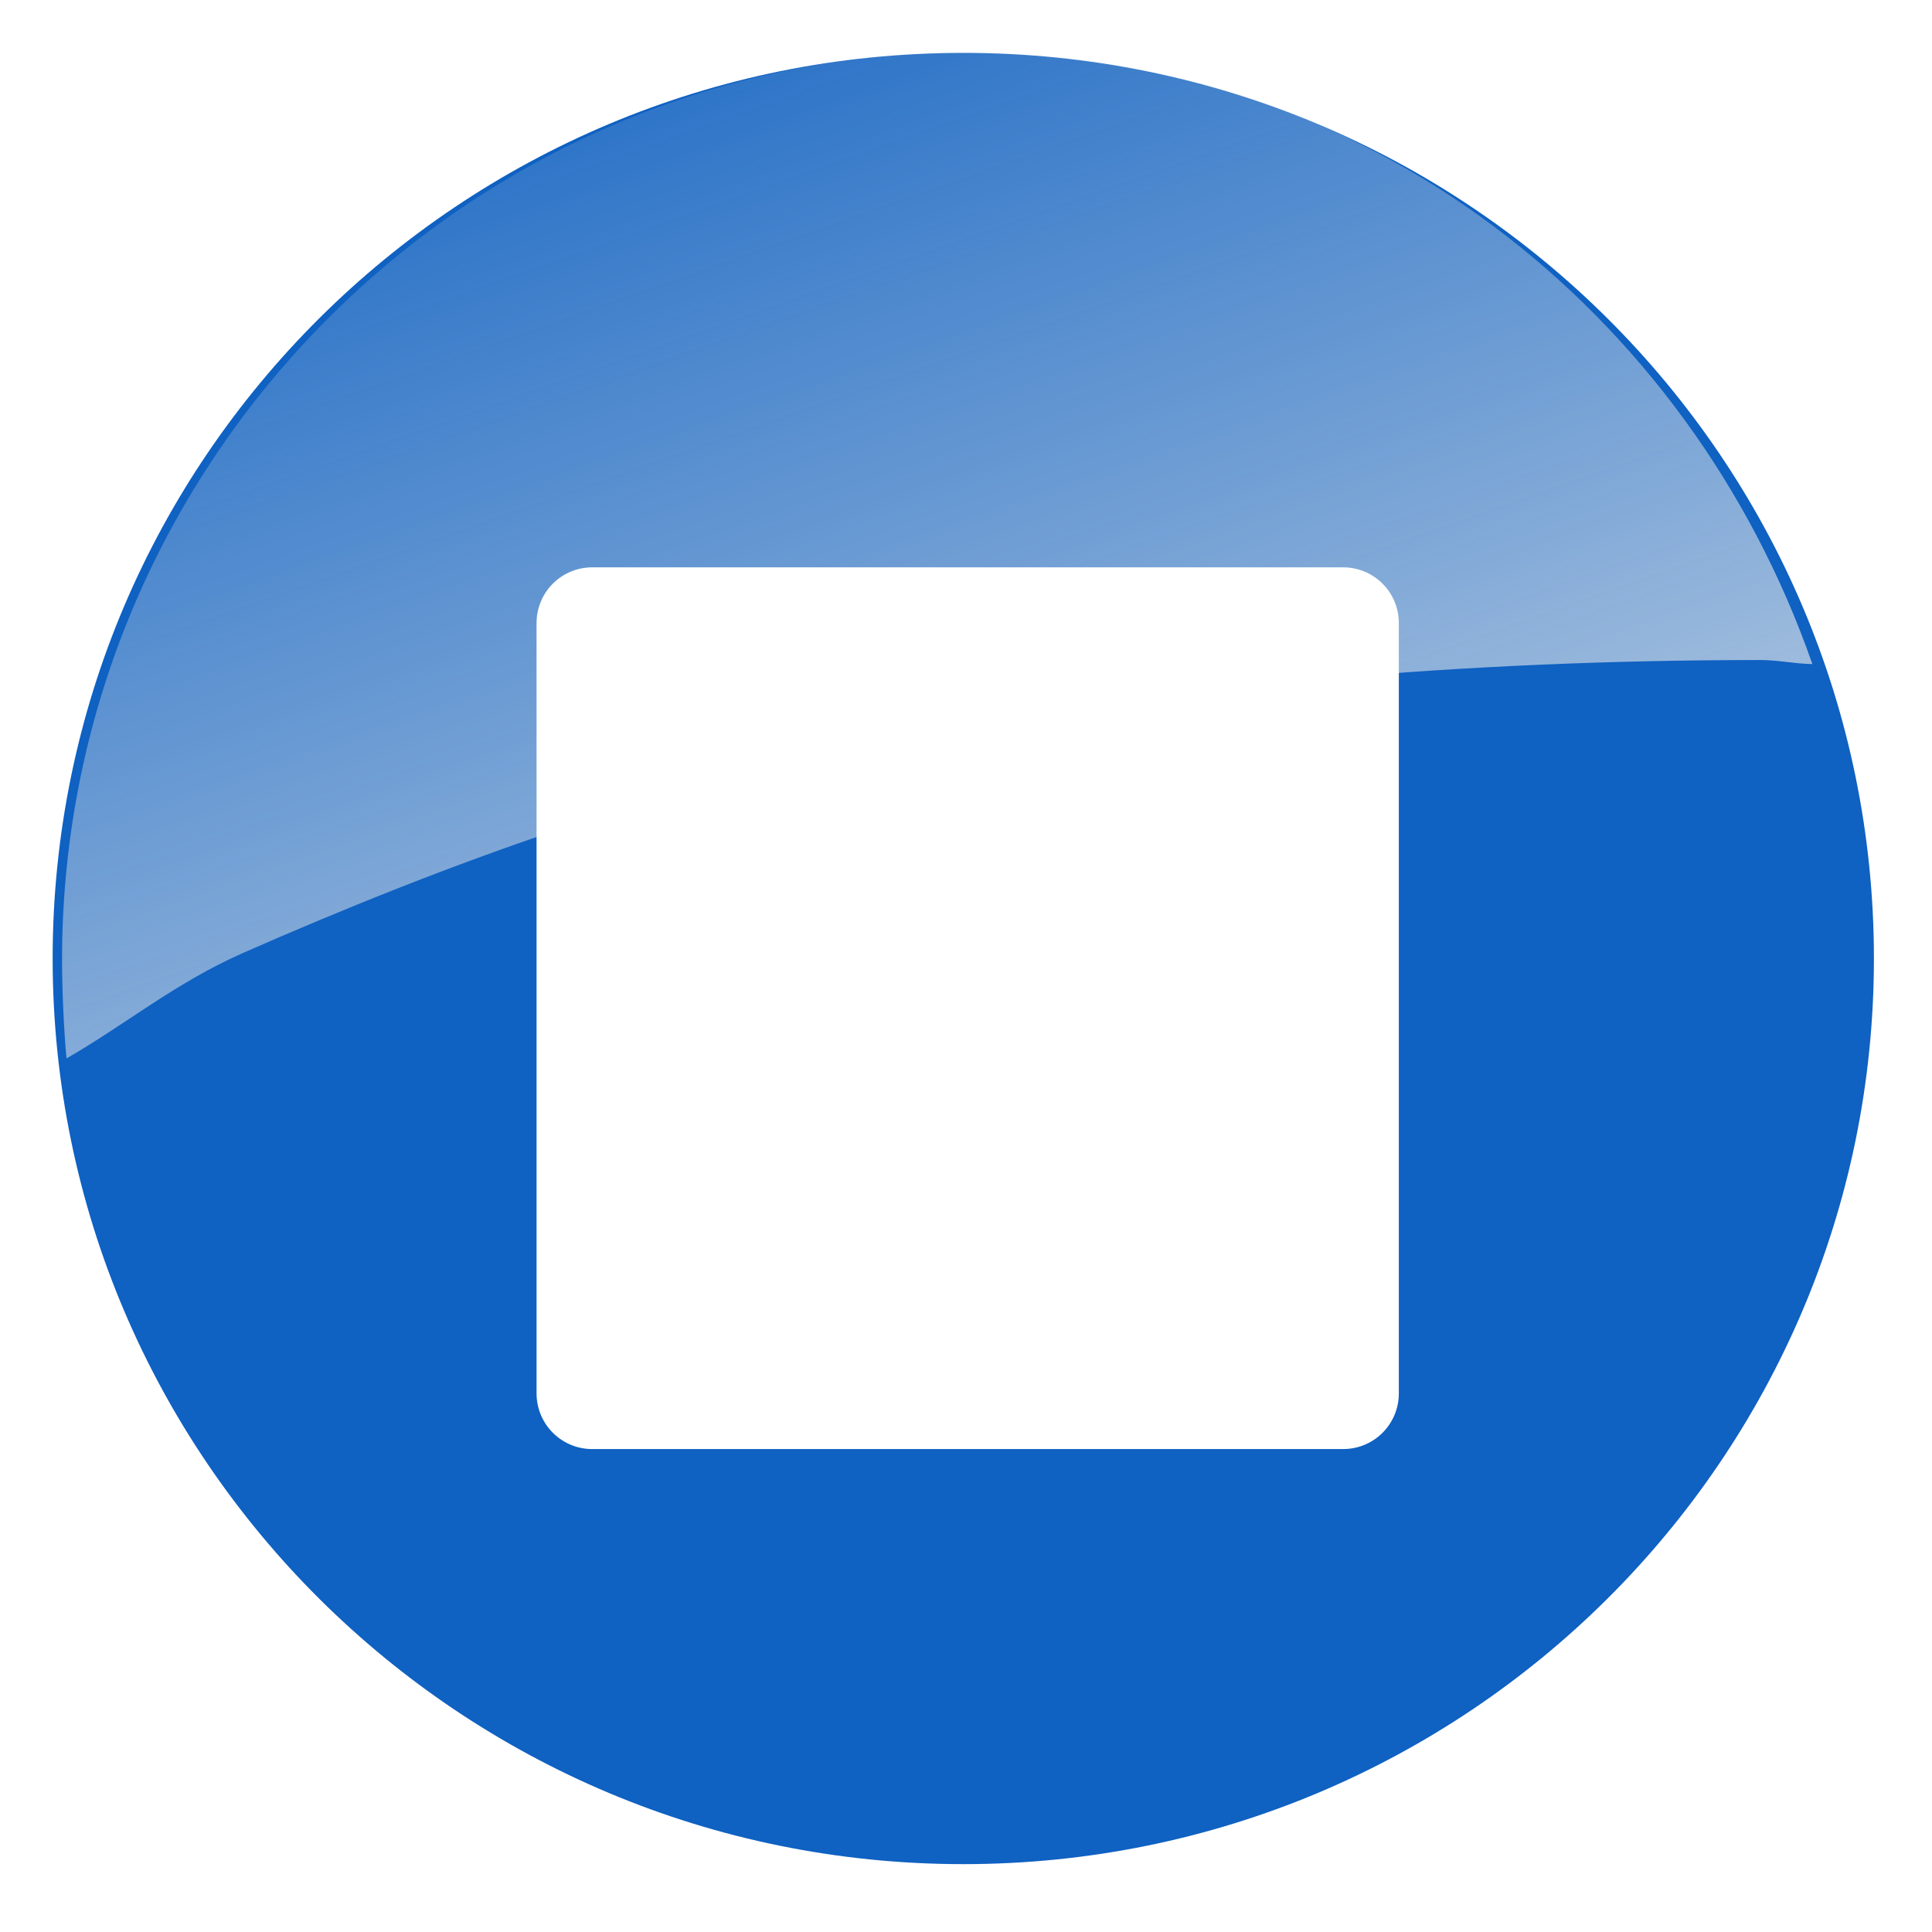 <?xml version="1.0" encoding="UTF-8" standalone="no"?>
<!-- Created with Inkscape (http://www.inkscape.org/) -->
<svg
   xmlns:dc="http://purl.org/dc/elements/1.1/"
   xmlns:cc="http://web.resource.org/cc/"
   xmlns:rdf="http://www.w3.org/1999/02/22-rdf-syntax-ns#"
   xmlns:svg="http://www.w3.org/2000/svg"
   xmlns="http://www.w3.org/2000/svg"
   xmlns:xlink="http://www.w3.org/1999/xlink"
   xmlns:sodipodi="http://sodipodi.sourceforge.net/DTD/sodipodi-0.dtd"
   xmlns:inkscape="http://www.inkscape.org/namespaces/inkscape"
   width="16px"
   height="16px"
   id="svg2195"
   sodipodi:version="0.32"
   inkscape:version="0.45.1"
   sodipodi:docbase="/home/changfu/Documents/Cairo-Dock/plug-ins/xmms/data"
   sodipodi:docname="2.svg"
   inkscape:output_extension="org.inkscape.output.svg.inkscape">
  <defs
     id="defs2197">
    <linearGradient
       id="linearGradient9233">
      <stop
         id="stop9235"
         offset="0"
         style="stop-color:#eeeeec;stop-opacity:1;" />
      <stop
         id="stop9237"
         offset="1"
         style="stop-color:#eeeeec;stop-opacity:0;" />
    </linearGradient>
    <linearGradient
       y2="-6.225"
       x2="-15.286"
       y1="7.138"
       x1="-10.639"
       gradientTransform="translate(22.435,4.82)"
       gradientUnits="userSpaceOnUse"
       id="linearGradient2380"
       xlink:href="#linearGradient9233"
       inkscape:collect="always" />
    <linearGradient
       y2="-6.225"
       x2="-15.286"
       y1="7.138"
       x1="-10.639"
       gradientTransform="translate(22.435,4.82)"
       gradientUnits="userSpaceOnUse"
       id="linearGradient2201"
       xlink:href="#linearGradient9233"
       inkscape:collect="always" />
    <linearGradient
       y2="-6.225"
       x2="-15.286"
       y1="7.138"
       x1="-10.639"
       gradientTransform="translate(22.435,4.82)"
       gradientUnits="userSpaceOnUse"
       id="linearGradient17223"
       xlink:href="#linearGradient9233"
       inkscape:collect="always" />
    <linearGradient
       id="linearGradient2276">
      <stop
         style="stop-color:#eeeeec;stop-opacity:1;"
         offset="0"
         id="stop2278" />
      <stop
         style="stop-color:#eeeeec;stop-opacity:0;"
         offset="1"
         id="stop2280" />
    </linearGradient>
    <linearGradient
       y2="-6.225"
       x2="-15.286"
       y1="7.138"
       x1="-10.639"
       gradientTransform="translate(22.435,4.82)"
       gradientUnits="userSpaceOnUse"
       id="linearGradient2370"
       xlink:href="#linearGradient9233"
       inkscape:collect="always" />
    <linearGradient
       y2="-6.225"
       x2="-15.286"
       y1="7.138"
       x1="-10.639"
       gradientTransform="translate(22.435,4.82)"
       gradientUnits="userSpaceOnUse"
       id="linearGradient2360"
       xlink:href="#linearGradient9233"
       inkscape:collect="always" />
    <linearGradient
       y2="-6.225"
       x2="-15.286"
       y1="7.138"
       x1="-10.639"
       gradientTransform="translate(22.435,4.82)"
       gradientUnits="userSpaceOnUse"
       id="linearGradient2538"
       xlink:href="#linearGradient9233"
       inkscape:collect="always" />
    <radialGradient
       r="7.073"
       fy="-0.123"
       fx="-1.736"
       cy="-0.123"
       cx="-1.736"
       gradientTransform="matrix(0.351,2.303,-2.082,0.316,158.88,40.881)"
       gradientUnits="userSpaceOnUse"
       id="radialGradient2465"
       xlink:href="#linearGradient9233"
       inkscape:collect="always" />
    <linearGradient
       id="linearGradient2467">
      <stop
         style="stop-color:#eeeeec;stop-opacity:1;"
         offset="0"
         id="stop2469" />
      <stop
         style="stop-color:#eeeeec;stop-opacity:0;"
         offset="1"
         id="stop2471" />
    </linearGradient>
    <radialGradient
       inkscape:collect="always"
       xlink:href="#linearGradient9233"
       id="radialGradient2473"
       gradientUnits="userSpaceOnUse"
       gradientTransform="matrix(0.165,1.085,-0.978,0.149,8.094,9.061)"
       cx="-1.736"
       cy="-0.123"
       fx="-1.736"
       fy="-0.123"
       r="7.073" />
    <linearGradient
       inkscape:collect="always"
       xlink:href="#linearGradient9233"
       id="linearGradient2475"
       gradientUnits="userSpaceOnUse"
       gradientTransform="translate(22.435,4.82)"
       x1="-10.639"
       y1="7.138"
       x2="-15.286"
       y2="-6.225" />
    <linearGradient
       y2="-6.225"
       x2="-15.286"
       y1="7.138"
       x1="-10.639"
       gradientTransform="translate(22.435,4.82)"
       gradientUnits="userSpaceOnUse"
       id="linearGradient2477"
       xlink:href="#linearGradient9233"
       inkscape:collect="always" />
    <linearGradient
       id="linearGradient2479">
      <stop
         style="stop-color:#eeeeec;stop-opacity:1;"
         offset="0"
         id="stop2481" />
      <stop
         style="stop-color:#eeeeec;stop-opacity:0;"
         offset="1"
         id="stop2483" />
    </linearGradient>
    <linearGradient
       inkscape:collect="always"
       xlink:href="#XMLID_16_"
       id="linearGradient2485"
       gradientUnits="userSpaceOnUse"
       gradientTransform="matrix(0.881,0,0,-0.881,7.114,118.974)"
       x1="11.998"
       y1="72.967"
       x2="89.767"
       y2="99.233" />
    <linearGradient
       inkscape:collect="always"
       xlink:href="#XMLID_17_"
       id="linearGradient2487"
       gradientUnits="userSpaceOnUse"
       gradientTransform="matrix(0.881,0,0,-0.881,7.114,118.974)"
       x1="18.738"
       y1="20.012"
       x2="119.072"
       y2="45.012" />
    <radialGradient
       inkscape:collect="always"
       xlink:href="#XMLID_18_"
       id="radialGradient2489"
       gradientUnits="userSpaceOnUse"
       gradientTransform="matrix(0.881,0,0,-0.881,7.114,118.974)"
       cx="84.228"
       cy="3.635"
       r="29.18" />
    <radialGradient
       inkscape:collect="always"
       xlink:href="#XMLID_19_"
       id="radialGradient2491"
       gradientUnits="userSpaceOnUse"
       gradientTransform="matrix(0.881,0,0,-0.881,7.114,118.974)"
       cx="28.324"
       cy="111.878"
       r="21.906" />
    <linearGradient
       inkscape:collect="always"
       xlink:href="#XMLID_20_"
       id="linearGradient2493"
       gradientUnits="userSpaceOnUse"
       gradientTransform="matrix(0.881,0,0,-0.881,7.114,118.974)"
       x1="47.177"
       y1="40.708"
       x2="81.218"
       y2="81.767" />
    <linearGradient
       inkscape:collect="always"
       xlink:href="#XMLID_21_"
       id="linearGradient2495"
       gradientUnits="userSpaceOnUse"
       gradientTransform="matrix(0.881,0,0,-0.881,7.114,118.974)"
       x1="48.02"
       y1="41.725"
       x2="80.354"
       y2="80.726" />
    <linearGradient
       inkscape:collect="always"
       xlink:href="#XMLID_22_"
       id="linearGradient2497"
       gradientUnits="userSpaceOnUse"
       gradientTransform="matrix(0.881,0,0,-0.881,7.114,118.974)"
       x1="57.589"
       y1="54.589"
       x2="70.543"
       y2="67.543" />
    <linearGradient
       inkscape:collect="always"
       xlink:href="#XMLID_16_"
       id="linearGradient2499"
       gradientUnits="userSpaceOnUse"
       gradientTransform="matrix(0.881,0,0,-0.881,7.143,118.976)"
       x1="11.998"
       y1="72.967"
       x2="89.767"
       y2="99.233" />
    <linearGradient
       inkscape:collect="always"
       xlink:href="#XMLID_17_"
       id="linearGradient2501"
       gradientUnits="userSpaceOnUse"
       gradientTransform="matrix(0.881,0,0,-0.881,7.143,118.976)"
       x1="18.738"
       y1="20.012"
       x2="119.072"
       y2="45.012" />
    <radialGradient
       inkscape:collect="always"
       xlink:href="#XMLID_18_"
       id="radialGradient2503"
       gradientUnits="userSpaceOnUse"
       gradientTransform="matrix(0.881,0,0,-0.881,7.143,118.976)"
       cx="84.228"
       cy="3.635"
       r="29.18" />
    <radialGradient
       inkscape:collect="always"
       xlink:href="#XMLID_19_"
       id="radialGradient2505"
       gradientUnits="userSpaceOnUse"
       gradientTransform="matrix(0.881,0,0,-0.881,7.143,118.976)"
       cx="28.324"
       cy="111.878"
       r="21.906" />
    <linearGradient
       inkscape:collect="always"
       xlink:href="#XMLID_20_"
       id="linearGradient2507"
       gradientUnits="userSpaceOnUse"
       gradientTransform="matrix(0.881,0,0,-0.881,7.143,118.976)"
       x1="47.177"
       y1="40.708"
       x2="81.218"
       y2="81.767" />
    <linearGradient
       inkscape:collect="always"
       xlink:href="#XMLID_21_"
       id="linearGradient2509"
       gradientUnits="userSpaceOnUse"
       gradientTransform="matrix(0.881,0,0,-0.881,7.143,118.976)"
       x1="48.02"
       y1="41.725"
       x2="80.354"
       y2="80.726" />
    <linearGradient
       inkscape:collect="always"
       xlink:href="#XMLID_22_"
       id="linearGradient2511"
       gradientUnits="userSpaceOnUse"
       gradientTransform="matrix(0.881,0,0,-0.881,7.143,118.976)"
       x1="57.589"
       y1="54.589"
       x2="70.543"
       y2="67.543" />
    <linearGradient
       id="linearGradient2513">
      <stop
         id="stop2515"
         offset="0"
         style="stop-color:#eeeeec;stop-opacity:1;" />
      <stop
         id="stop2517"
         offset="1"
         style="stop-color:#eeeeec;stop-opacity:0;" />
    </linearGradient>
    <linearGradient
       inkscape:collect="always"
       xlink:href="#linearGradient9233"
       id="linearGradient2519"
       gradientUnits="userSpaceOnUse"
       gradientTransform="translate(22.435,4.82)"
       x1="-10.639"
       y1="7.138"
       x2="-15.286"
       y2="-6.225" />
    <radialGradient
       r="7.073"
       fy="-0.123"
       fx="-1.736"
       cy="-0.123"
       cx="-1.736"
       gradientTransform="matrix(0.351,2.303,-2.082,0.316,158.88,40.881)"
       gradientUnits="userSpaceOnUse"
       id="radialGradient2321"
       xlink:href="#linearGradient9233"
       inkscape:collect="always" />
    <linearGradient
       id="linearGradient2323">
      <stop
         style="stop-color:#eeeeec;stop-opacity:1;"
         offset="0"
         id="stop2325" />
      <stop
         style="stop-color:#eeeeec;stop-opacity:0;"
         offset="1"
         id="stop2327" />
    </linearGradient>
    <radialGradient
       inkscape:collect="always"
       xlink:href="#linearGradient9233"
       id="radialGradient2329"
       gradientUnits="userSpaceOnUse"
       gradientTransform="matrix(0.165,1.085,-0.978,0.149,8.094,9.061)"
       cx="-1.736"
       cy="-0.123"
       fx="-1.736"
       fy="-0.123"
       r="7.073" />
    <linearGradient
       inkscape:collect="always"
       xlink:href="#linearGradient9233"
       id="linearGradient2331"
       gradientUnits="userSpaceOnUse"
       gradientTransform="translate(22.435,4.82)"
       x1="-10.639"
       y1="7.138"
       x2="-15.286"
       y2="-6.225" />
    <linearGradient
       y2="-6.225"
       x2="-15.286"
       y1="7.138"
       x1="-10.639"
       gradientTransform="translate(22.435,4.82)"
       gradientUnits="userSpaceOnUse"
       id="linearGradient2333"
       xlink:href="#linearGradient9233"
       inkscape:collect="always" />
    <linearGradient
       id="linearGradient2335">
      <stop
         style="stop-color:#eeeeec;stop-opacity:1;"
         offset="0"
         id="stop2337" />
      <stop
         style="stop-color:#eeeeec;stop-opacity:0;"
         offset="1"
         id="stop2339" />
    </linearGradient>
    <linearGradient
       inkscape:collect="always"
       xlink:href="#XMLID_16_"
       id="linearGradient2341"
       gradientUnits="userSpaceOnUse"
       gradientTransform="matrix(0.881,0,0,-0.881,7.114,118.974)"
       x1="11.998"
       y1="72.967"
       x2="89.767"
       y2="99.233" />
    <linearGradient
       inkscape:collect="always"
       xlink:href="#XMLID_17_"
       id="linearGradient2343"
       gradientUnits="userSpaceOnUse"
       gradientTransform="matrix(0.881,0,0,-0.881,7.114,118.974)"
       x1="18.738"
       y1="20.012"
       x2="119.072"
       y2="45.012" />
    <radialGradient
       inkscape:collect="always"
       xlink:href="#XMLID_18_"
       id="radialGradient2345"
       gradientUnits="userSpaceOnUse"
       gradientTransform="matrix(0.881,0,0,-0.881,7.114,118.974)"
       cx="84.228"
       cy="3.635"
       r="29.18" />
    <radialGradient
       inkscape:collect="always"
       xlink:href="#XMLID_19_"
       id="radialGradient2347"
       gradientUnits="userSpaceOnUse"
       gradientTransform="matrix(0.881,0,0,-0.881,7.114,118.974)"
       cx="28.324"
       cy="111.878"
       r="21.906" />
    <linearGradient
       inkscape:collect="always"
       xlink:href="#XMLID_20_"
       id="linearGradient2349"
       gradientUnits="userSpaceOnUse"
       gradientTransform="matrix(0.881,0,0,-0.881,7.114,118.974)"
       x1="47.177"
       y1="40.708"
       x2="81.218"
       y2="81.767" />
    <linearGradient
       inkscape:collect="always"
       xlink:href="#XMLID_21_"
       id="linearGradient2351"
       gradientUnits="userSpaceOnUse"
       gradientTransform="matrix(0.881,0,0,-0.881,7.114,118.974)"
       x1="48.02"
       y1="41.725"
       x2="80.354"
       y2="80.726" />
    <linearGradient
       inkscape:collect="always"
       xlink:href="#XMLID_22_"
       id="linearGradient2353"
       gradientUnits="userSpaceOnUse"
       gradientTransform="matrix(0.881,0,0,-0.881,7.114,118.974)"
       x1="57.589"
       y1="54.589"
       x2="70.543"
       y2="67.543" />
    <linearGradient
       inkscape:collect="always"
       xlink:href="#XMLID_16_"
       id="linearGradient2355"
       gradientUnits="userSpaceOnUse"
       gradientTransform="matrix(0.881,0,0,-0.881,7.143,118.976)"
       x1="11.998"
       y1="72.967"
       x2="89.767"
       y2="99.233" />
    <linearGradient
       inkscape:collect="always"
       xlink:href="#XMLID_17_"
       id="linearGradient2357"
       gradientUnits="userSpaceOnUse"
       gradientTransform="matrix(0.881,0,0,-0.881,7.143,118.976)"
       x1="18.738"
       y1="20.012"
       x2="119.072"
       y2="45.012" />
    <radialGradient
       inkscape:collect="always"
       xlink:href="#XMLID_18_"
       id="radialGradient2359"
       gradientUnits="userSpaceOnUse"
       gradientTransform="matrix(0.881,0,0,-0.881,7.143,118.976)"
       cx="84.228"
       cy="3.635"
       r="29.18" />
    <radialGradient
       inkscape:collect="always"
       xlink:href="#XMLID_19_"
       id="radialGradient2361"
       gradientUnits="userSpaceOnUse"
       gradientTransform="matrix(0.881,0,0,-0.881,7.143,118.976)"
       cx="28.324"
       cy="111.878"
       r="21.906" />
    <linearGradient
       inkscape:collect="always"
       xlink:href="#XMLID_20_"
       id="linearGradient2363"
       gradientUnits="userSpaceOnUse"
       gradientTransform="matrix(0.881,0,0,-0.881,7.143,118.976)"
       x1="47.177"
       y1="40.708"
       x2="81.218"
       y2="81.767" />
    <linearGradient
       inkscape:collect="always"
       xlink:href="#XMLID_21_"
       id="linearGradient2365"
       gradientUnits="userSpaceOnUse"
       gradientTransform="matrix(0.881,0,0,-0.881,7.143,118.976)"
       x1="48.02"
       y1="41.725"
       x2="80.354"
       y2="80.726" />
    <linearGradient
       inkscape:collect="always"
       xlink:href="#XMLID_22_"
       id="linearGradient2367"
       gradientUnits="userSpaceOnUse"
       gradientTransform="matrix(0.881,0,0,-0.881,7.143,118.976)"
       x1="57.589"
       y1="54.589"
       x2="70.543"
       y2="67.543" />
    <linearGradient
       id="linearGradient2369">
      <stop
         id="stop2371"
         offset="0"
         style="stop-color:#eeeeec;stop-opacity:1;" />
      <stop
         id="stop2373"
         offset="1"
         style="stop-color:#eeeeec;stop-opacity:0;" />
    </linearGradient>
    <linearGradient
       inkscape:collect="always"
       xlink:href="#linearGradient9233"
       id="linearGradient2375"
       gradientUnits="userSpaceOnUse"
       gradientTransform="translate(22.435,4.82)"
       x1="-10.639"
       y1="7.138"
       x2="-15.286"
       y2="-6.225" />
    <radialGradient
       r="7.073"
       fy="-0.123"
       fx="-1.736"
       cy="-0.123"
       cx="-1.736"
       gradientTransform="matrix(0.351,2.303,-2.082,0.316,158.88,40.881)"
       gradientUnits="userSpaceOnUse"
       id="radialGradient2475"
       xlink:href="#linearGradient9233"
       inkscape:collect="always" />
    <linearGradient
       id="linearGradient2385">
      <stop
         style="stop-color:#eeeeec;stop-opacity:1;"
         offset="0"
         id="stop2387" />
      <stop
         style="stop-color:#eeeeec;stop-opacity:0;"
         offset="1"
         id="stop2389" />
    </linearGradient>
    <radialGradient
       inkscape:collect="always"
       xlink:href="#linearGradient9233"
       id="radialGradient16127"
       gradientUnits="userSpaceOnUse"
       gradientTransform="matrix(0.165,1.085,-0.978,0.149,8.094,9.061)"
       cx="-1.736"
       cy="-0.123"
       fx="-1.736"
       fy="-0.123"
       r="7.073" />
    <linearGradient
       inkscape:collect="always"
       xlink:href="#linearGradient9233"
       id="linearGradient16129"
       gradientUnits="userSpaceOnUse"
       gradientTransform="translate(22.435,4.82)"
       x1="-10.639"
       y1="7.138"
       x2="-15.286"
       y2="-6.225" />
    <linearGradient
       y2="-6.225"
       x2="-15.286"
       y1="7.138"
       x1="-10.639"
       gradientTransform="translate(22.435,4.82)"
       gradientUnits="userSpaceOnUse"
       id="linearGradient2295"
       xlink:href="#linearGradient9233"
       inkscape:collect="always" />
    <linearGradient
       id="linearGradient2297">
      <stop
         style="stop-color:#eeeeec;stop-opacity:1;"
         offset="0"
         id="stop2299" />
      <stop
         style="stop-color:#eeeeec;stop-opacity:0;"
         offset="1"
         id="stop2301" />
    </linearGradient>
    <linearGradient
       inkscape:collect="always"
       xlink:href="#XMLID_16_"
       id="linearGradient2868"
       gradientUnits="userSpaceOnUse"
       gradientTransform="matrix(0.881,0,0,-0.881,7.114,118.974)"
       x1="11.998"
       y1="72.967"
       x2="89.767"
       y2="99.233" />
    <linearGradient
       inkscape:collect="always"
       xlink:href="#XMLID_17_"
       id="linearGradient2870"
       gradientUnits="userSpaceOnUse"
       gradientTransform="matrix(0.881,0,0,-0.881,7.114,118.974)"
       x1="18.738"
       y1="20.012"
       x2="119.072"
       y2="45.012" />
    <radialGradient
       inkscape:collect="always"
       xlink:href="#XMLID_18_"
       id="radialGradient2872"
       gradientUnits="userSpaceOnUse"
       gradientTransform="matrix(0.881,0,0,-0.881,7.114,118.974)"
       cx="84.228"
       cy="3.635"
       r="29.18" />
    <radialGradient
       inkscape:collect="always"
       xlink:href="#XMLID_19_"
       id="radialGradient2874"
       gradientUnits="userSpaceOnUse"
       gradientTransform="matrix(0.881,0,0,-0.881,7.114,118.974)"
       cx="28.324"
       cy="111.878"
       r="21.906" />
    <linearGradient
       inkscape:collect="always"
       xlink:href="#XMLID_20_"
       id="linearGradient2876"
       gradientUnits="userSpaceOnUse"
       gradientTransform="matrix(0.881,0,0,-0.881,7.114,118.974)"
       x1="47.177"
       y1="40.708"
       x2="81.218"
       y2="81.767" />
    <linearGradient
       inkscape:collect="always"
       xlink:href="#XMLID_21_"
       id="linearGradient2878"
       gradientUnits="userSpaceOnUse"
       gradientTransform="matrix(0.881,0,0,-0.881,7.114,118.974)"
       x1="48.02"
       y1="41.725"
       x2="80.354"
       y2="80.726" />
    <linearGradient
       inkscape:collect="always"
       xlink:href="#XMLID_22_"
       id="linearGradient2880"
       gradientUnits="userSpaceOnUse"
       gradientTransform="matrix(0.881,0,0,-0.881,7.114,118.974)"
       x1="57.589"
       y1="54.589"
       x2="70.543"
       y2="67.543" />
    <linearGradient
       inkscape:collect="always"
       xlink:href="#XMLID_16_"
       id="linearGradient2903"
       gradientUnits="userSpaceOnUse"
       gradientTransform="matrix(0.881,0,0,-0.881,7.143,118.976)"
       x1="11.998"
       y1="72.967"
       x2="89.767"
       y2="99.233" />
    <linearGradient
       inkscape:collect="always"
       xlink:href="#XMLID_17_"
       id="linearGradient2905"
       gradientUnits="userSpaceOnUse"
       gradientTransform="matrix(0.881,0,0,-0.881,7.143,118.976)"
       x1="18.738"
       y1="20.012"
       x2="119.072"
       y2="45.012" />
    <radialGradient
       inkscape:collect="always"
       xlink:href="#XMLID_18_"
       id="radialGradient2907"
       gradientUnits="userSpaceOnUse"
       gradientTransform="matrix(0.881,0,0,-0.881,7.143,118.976)"
       cx="84.228"
       cy="3.635"
       r="29.18" />
    <radialGradient
       inkscape:collect="always"
       xlink:href="#XMLID_19_"
       id="radialGradient2909"
       gradientUnits="userSpaceOnUse"
       gradientTransform="matrix(0.881,0,0,-0.881,7.143,118.976)"
       cx="28.324"
       cy="111.878"
       r="21.906" />
    <linearGradient
       inkscape:collect="always"
       xlink:href="#XMLID_20_"
       id="linearGradient2911"
       gradientUnits="userSpaceOnUse"
       gradientTransform="matrix(0.881,0,0,-0.881,7.143,118.976)"
       x1="47.177"
       y1="40.708"
       x2="81.218"
       y2="81.767" />
    <linearGradient
       inkscape:collect="always"
       xlink:href="#XMLID_21_"
       id="linearGradient2913"
       gradientUnits="userSpaceOnUse"
       gradientTransform="matrix(0.881,0,0,-0.881,7.143,118.976)"
       x1="48.02"
       y1="41.725"
       x2="80.354"
       y2="80.726" />
    <linearGradient
       inkscape:collect="always"
       xlink:href="#XMLID_22_"
       id="linearGradient2915"
       gradientUnits="userSpaceOnUse"
       gradientTransform="matrix(0.881,0,0,-0.881,7.143,118.976)"
       x1="57.589"
       y1="54.589"
       x2="70.543"
       y2="67.543" />
    <linearGradient
       id="linearGradient2232">
      <stop
         id="stop2234"
         offset="0"
         style="stop-color:#eeeeec;stop-opacity:1;" />
      <stop
         id="stop2236"
         offset="1"
         style="stop-color:#eeeeec;stop-opacity:0;" />
    </linearGradient>
    <linearGradient
       id="linearGradient2423">
      <stop
         style="stop-color:#eeeeec;stop-opacity:1;"
         offset="0"
         id="stop2425" />
      <stop
         style="stop-color:#eeeeec;stop-opacity:0;"
         offset="1"
         id="stop2427" />
    </linearGradient>
    <linearGradient
       id="linearGradient2553">
      <stop
         id="stop2555"
         offset="0"
         style="stop-color:#eeeeec;stop-opacity:1;" />
      <stop
         id="stop2557"
         offset="1"
         style="stop-color:#eeeeec;stop-opacity:0;" />
    </linearGradient>
    <linearGradient
       inkscape:collect="always"
       xlink:href="#linearGradient9233"
       id="linearGradient2559"
       gradientUnits="userSpaceOnUse"
       gradientTransform="translate(22.435,4.82)"
       x1="-10.639"
       y1="7.138"
       x2="-15.286"
       y2="-6.225" />
    <linearGradient
       id="linearGradient2568">
      <stop
         id="stop2570"
         offset="0"
         style="stop-color:#eeeeec;stop-opacity:1;" />
      <stop
         id="stop2572"
         offset="1"
         style="stop-color:#eeeeec;stop-opacity:0;" />
    </linearGradient>
    <linearGradient
       id="linearGradient2562">
      <stop
         style="stop-color:#eeeeec;stop-opacity:1;"
         offset="0"
         id="stop2564" />
      <stop
         style="stop-color:#eeeeec;stop-opacity:0;"
         offset="1"
         id="stop2566" />
    </linearGradient>
    <linearGradient
       y2="67.543"
       x2="70.543"
       y1="54.589"
       x1="57.589"
       gradientTransform="matrix(0.881,0,0,-0.881,7.143,118.976)"
       gradientUnits="userSpaceOnUse"
       id="linearGradient2560"
       xlink:href="#XMLID_22_"
       inkscape:collect="always" />
    <linearGradient
       y2="80.726"
       x2="80.354"
       y1="41.725"
       x1="48.02"
       gradientTransform="matrix(0.881,0,0,-0.881,7.143,118.976)"
       gradientUnits="userSpaceOnUse"
       id="linearGradient2558"
       xlink:href="#XMLID_21_"
       inkscape:collect="always" />
    <linearGradient
       y2="81.767"
       x2="81.218"
       y1="40.708"
       x1="47.177"
       gradientTransform="matrix(0.881,0,0,-0.881,7.143,118.976)"
       gradientUnits="userSpaceOnUse"
       id="linearGradient2556"
       xlink:href="#XMLID_20_"
       inkscape:collect="always" />
    <radialGradient
       r="21.906"
       cy="111.878"
       cx="28.324"
       gradientTransform="matrix(0.881,0,0,-0.881,7.143,118.976)"
       gradientUnits="userSpaceOnUse"
       id="radialGradient2554"
       xlink:href="#XMLID_19_"
       inkscape:collect="always" />
    <radialGradient
       r="29.18"
       cy="3.635"
       cx="84.228"
       gradientTransform="matrix(0.881,0,0,-0.881,7.143,118.976)"
       gradientUnits="userSpaceOnUse"
       id="radialGradient2552"
       xlink:href="#XMLID_18_"
       inkscape:collect="always" />
    <linearGradient
       y2="45.012"
       x2="119.072"
       y1="20.012"
       x1="18.738"
       gradientTransform="matrix(0.881,0,0,-0.881,7.143,118.976)"
       gradientUnits="userSpaceOnUse"
       id="linearGradient2550"
       xlink:href="#XMLID_17_"
       inkscape:collect="always" />
    <linearGradient
       y2="99.233"
       x2="89.767"
       y1="72.967"
       x1="11.998"
       gradientTransform="matrix(0.881,0,0,-0.881,7.143,118.976)"
       gradientUnits="userSpaceOnUse"
       id="linearGradient2548"
       xlink:href="#XMLID_16_"
       inkscape:collect="always" />
    <linearGradient
       y2="67.543"
       x2="70.543"
       y1="54.589"
       x1="57.589"
       gradientTransform="matrix(0.881,0,0,-0.881,7.114,118.974)"
       gradientUnits="userSpaceOnUse"
       id="linearGradient2546"
       xlink:href="#XMLID_22_"
       inkscape:collect="always" />
    <linearGradient
       y2="80.726"
       x2="80.354"
       y1="41.725"
       x1="48.02"
       gradientTransform="matrix(0.881,0,0,-0.881,7.114,118.974)"
       gradientUnits="userSpaceOnUse"
       id="linearGradient2544"
       xlink:href="#XMLID_21_"
       inkscape:collect="always" />
    <linearGradient
       y2="81.767"
       x2="81.218"
       y1="40.708"
       x1="47.177"
       gradientTransform="matrix(0.881,0,0,-0.881,7.114,118.974)"
       gradientUnits="userSpaceOnUse"
       id="linearGradient2542"
       xlink:href="#XMLID_20_"
       inkscape:collect="always" />
    <radialGradient
       r="21.906"
       cy="111.878"
       cx="28.324"
       gradientTransform="matrix(0.881,0,0,-0.881,7.114,118.974)"
       gradientUnits="userSpaceOnUse"
       id="radialGradient2540"
       xlink:href="#XMLID_19_"
       inkscape:collect="always" />
    <radialGradient
       r="29.18"
       cy="3.635"
       cx="84.228"
       gradientTransform="matrix(0.881,0,0,-0.881,7.114,118.974)"
       gradientUnits="userSpaceOnUse"
       id="radialGradient2538"
       xlink:href="#XMLID_18_"
       inkscape:collect="always" />
    <linearGradient
       y2="45.012"
       x2="119.072"
       y1="20.012"
       x1="18.738"
       gradientTransform="matrix(0.881,0,0,-0.881,7.114,118.974)"
       gradientUnits="userSpaceOnUse"
       id="linearGradient2536"
       xlink:href="#XMLID_17_"
       inkscape:collect="always" />
    <linearGradient
       y2="99.233"
       x2="89.767"
       y1="72.967"
       x1="11.998"
       gradientTransform="matrix(0.881,0,0,-0.881,7.114,118.974)"
       gradientUnits="userSpaceOnUse"
       id="linearGradient2534"
       xlink:href="#XMLID_16_"
       inkscape:collect="always" />
    <linearGradient
       id="linearGradient2528">
      <stop
         id="stop2530"
         offset="0"
         style="stop-color:#eeeeec;stop-opacity:1;" />
      <stop
         id="stop2532"
         offset="1"
         style="stop-color:#eeeeec;stop-opacity:0;" />
    </linearGradient>
    <linearGradient
       inkscape:collect="always"
       xlink:href="#linearGradient9233"
       id="linearGradient2526"
       gradientUnits="userSpaceOnUse"
       gradientTransform="translate(22.435,4.82)"
       x1="-10.639"
       y1="7.138"
       x2="-15.286"
       y2="-6.225" />
    <linearGradient
       y2="-6.225"
       x2="-15.286"
       y1="7.138"
       x1="-10.639"
       gradientTransform="translate(22.435,4.82)"
       gradientUnits="userSpaceOnUse"
       id="linearGradient2524"
       xlink:href="#linearGradient9233"
       inkscape:collect="always" />
    <radialGradient
       r="7.073"
       fy="-0.123"
       fx="-1.736"
       cy="-0.123"
       cx="-1.736"
       gradientTransform="matrix(0.165,1.085,-0.978,0.149,8.094,9.061)"
       gradientUnits="userSpaceOnUse"
       id="radialGradient2522"
       xlink:href="#linearGradient9233"
       inkscape:collect="always" />
    <linearGradient
       id="linearGradient2516">
      <stop
         id="stop2518"
         offset="0"
         style="stop-color:#eeeeec;stop-opacity:1;" />
      <stop
         id="stop2520"
         offset="1"
         style="stop-color:#eeeeec;stop-opacity:0;" />
    </linearGradient>
    <radialGradient
       inkscape:collect="always"
       xlink:href="#linearGradient9233"
       id="radialGradient2514"
       gradientUnits="userSpaceOnUse"
       gradientTransform="matrix(0.351,2.303,-2.082,0.316,158.88,40.881)"
       cx="-1.736"
       cy="-0.123"
       fx="-1.736"
       fy="-0.123"
       r="7.073" />
    <linearGradient
       y2="-6.225"
       x2="-15.286"
       y1="7.138"
       x1="-10.639"
       gradientTransform="translate(22.435,4.82)"
       gradientUnits="userSpaceOnUse"
       id="linearGradient2512"
       xlink:href="#linearGradient9233"
       inkscape:collect="always" />
    <linearGradient
       id="linearGradient2506">
      <stop
         style="stop-color:#eeeeec;stop-opacity:1;"
         offset="0"
         id="stop2508" />
      <stop
         style="stop-color:#eeeeec;stop-opacity:0;"
         offset="1"
         id="stop2510" />
    </linearGradient>
    <linearGradient
       y2="67.543"
       x2="70.543"
       y1="54.589"
       x1="57.589"
       gradientTransform="matrix(0.881,0,0,-0.881,7.143,118.976)"
       gradientUnits="userSpaceOnUse"
       id="linearGradient2504"
       xlink:href="#XMLID_22_"
       inkscape:collect="always" />
    <linearGradient
       y2="80.726"
       x2="80.354"
       y1="41.725"
       x1="48.02"
       gradientTransform="matrix(0.881,0,0,-0.881,7.143,118.976)"
       gradientUnits="userSpaceOnUse"
       id="linearGradient2502"
       xlink:href="#XMLID_21_"
       inkscape:collect="always" />
    <linearGradient
       y2="81.767"
       x2="81.218"
       y1="40.708"
       x1="47.177"
       gradientTransform="matrix(0.881,0,0,-0.881,7.143,118.976)"
       gradientUnits="userSpaceOnUse"
       id="linearGradient2500"
       xlink:href="#XMLID_20_"
       inkscape:collect="always" />
    <radialGradient
       r="21.906"
       cy="111.878"
       cx="28.324"
       gradientTransform="matrix(0.881,0,0,-0.881,7.143,118.976)"
       gradientUnits="userSpaceOnUse"
       id="radialGradient2498"
       xlink:href="#XMLID_19_"
       inkscape:collect="always" />
    <radialGradient
       r="29.18"
       cy="3.635"
       cx="84.228"
       gradientTransform="matrix(0.881,0,0,-0.881,7.143,118.976)"
       gradientUnits="userSpaceOnUse"
       id="radialGradient2496"
       xlink:href="#XMLID_18_"
       inkscape:collect="always" />
    <linearGradient
       y2="45.012"
       x2="119.072"
       y1="20.012"
       x1="18.738"
       gradientTransform="matrix(0.881,0,0,-0.881,7.143,118.976)"
       gradientUnits="userSpaceOnUse"
       id="linearGradient2494"
       xlink:href="#XMLID_17_"
       inkscape:collect="always" />
    <linearGradient
       y2="99.233"
       x2="89.767"
       y1="72.967"
       x1="11.998"
       gradientTransform="matrix(0.881,0,0,-0.881,7.143,118.976)"
       gradientUnits="userSpaceOnUse"
       id="linearGradient2492"
       xlink:href="#XMLID_16_"
       inkscape:collect="always" />
    <linearGradient
       y2="67.543"
       x2="70.543"
       y1="54.589"
       x1="57.589"
       gradientTransform="matrix(0.881,0,0,-0.881,7.114,118.974)"
       gradientUnits="userSpaceOnUse"
       id="linearGradient2490"
       xlink:href="#XMLID_22_"
       inkscape:collect="always" />
    <linearGradient
       y2="80.726"
       x2="80.354"
       y1="41.725"
       x1="48.02"
       gradientTransform="matrix(0.881,0,0,-0.881,7.114,118.974)"
       gradientUnits="userSpaceOnUse"
       id="linearGradient2488"
       xlink:href="#XMLID_21_"
       inkscape:collect="always" />
    <linearGradient
       y2="81.767"
       x2="81.218"
       y1="40.708"
       x1="47.177"
       gradientTransform="matrix(0.881,0,0,-0.881,7.114,118.974)"
       gradientUnits="userSpaceOnUse"
       id="linearGradient2486"
       xlink:href="#XMLID_20_"
       inkscape:collect="always" />
    <radialGradient
       r="21.906"
       cy="111.878"
       cx="28.324"
       gradientTransform="matrix(0.881,0,0,-0.881,7.114,118.974)"
       gradientUnits="userSpaceOnUse"
       id="radialGradient2484"
       xlink:href="#XMLID_19_"
       inkscape:collect="always" />
    <radialGradient
       r="29.18"
       cy="3.635"
       cx="84.228"
       gradientTransform="matrix(0.881,0,0,-0.881,7.114,118.974)"
       gradientUnits="userSpaceOnUse"
       id="radialGradient2482"
       xlink:href="#XMLID_18_"
       inkscape:collect="always" />
    <linearGradient
       y2="45.012"
       x2="119.072"
       y1="20.012"
       x1="18.738"
       gradientTransform="matrix(0.881,0,0,-0.881,7.114,118.974)"
       gradientUnits="userSpaceOnUse"
       id="linearGradient2480"
       xlink:href="#XMLID_17_"
       inkscape:collect="always" />
    <linearGradient
       y2="99.233"
       x2="89.767"
       y1="72.967"
       x1="11.998"
       gradientTransform="matrix(0.881,0,0,-0.881,7.114,118.974)"
       gradientUnits="userSpaceOnUse"
       id="linearGradient2478"
       xlink:href="#XMLID_16_"
       inkscape:collect="always" />
    <linearGradient
       id="linearGradient2472">
      <stop
         id="stop2474"
         offset="0"
         style="stop-color:#eeeeec;stop-opacity:1;" />
      <stop
         id="stop2476"
         offset="1"
         style="stop-color:#eeeeec;stop-opacity:0;" />
    </linearGradient>
    <linearGradient
       inkscape:collect="always"
       xlink:href="#linearGradient9233"
       id="linearGradient2470"
       gradientUnits="userSpaceOnUse"
       gradientTransform="translate(22.435,4.82)"
       x1="-10.639"
       y1="7.138"
       x2="-15.286"
       y2="-6.225" />
    <linearGradient
       y2="-6.225"
       x2="-15.286"
       y1="7.138"
       x1="-10.639"
       gradientTransform="translate(22.435,4.82)"
       gradientUnits="userSpaceOnUse"
       id="linearGradient2468"
       xlink:href="#linearGradient9233"
       inkscape:collect="always" />
    <radialGradient
       r="7.073"
       fy="-0.123"
       fx="-1.736"
       cy="-0.123"
       cx="-1.736"
       gradientTransform="matrix(0.165,1.085,-0.978,0.149,8.094,9.061)"
       gradientUnits="userSpaceOnUse"
       id="radialGradient2466"
       xlink:href="#linearGradient9233"
       inkscape:collect="always" />
    <linearGradient
       id="linearGradient2460">
      <stop
         id="stop2462"
         offset="0"
         style="stop-color:#eeeeec;stop-opacity:1;" />
      <stop
         id="stop2464"
         offset="1"
         style="stop-color:#eeeeec;stop-opacity:0;" />
    </linearGradient>
    <radialGradient
       inkscape:collect="always"
       xlink:href="#linearGradient9233"
       id="radialGradient2458"
       gradientUnits="userSpaceOnUse"
       gradientTransform="matrix(0.351,2.303,-2.082,0.316,158.88,40.881)"
       cx="-1.736"
       cy="-0.123"
       fx="-1.736"
       fy="-0.123"
       r="7.073" />
    <linearGradient
       y2="-6.225"
       x2="-15.286"
       y1="7.138"
       x1="-10.639"
       gradientTransform="translate(22.435,4.82)"
       gradientUnits="userSpaceOnUse"
       id="linearGradient2456"
       xlink:href="#linearGradient9233"
       inkscape:collect="always" />
    <linearGradient
       id="linearGradient2450">
      <stop
         style="stop-color:#eeeeec;stop-opacity:1;"
         offset="0"
         id="stop2452" />
      <stop
         style="stop-color:#eeeeec;stop-opacity:0;"
         offset="1"
         id="stop2454" />
    </linearGradient>
    <linearGradient
       y2="67.543"
       x2="70.543"
       y1="54.589"
       x1="57.589"
       gradientTransform="matrix(0.881,0,0,-0.881,7.143,118.976)"
       gradientUnits="userSpaceOnUse"
       id="linearGradient2448"
       xlink:href="#XMLID_22_"
       inkscape:collect="always" />
    <linearGradient
       y2="80.726"
       x2="80.354"
       y1="41.725"
       x1="48.02"
       gradientTransform="matrix(0.881,0,0,-0.881,7.143,118.976)"
       gradientUnits="userSpaceOnUse"
       id="linearGradient2446"
       xlink:href="#XMLID_21_"
       inkscape:collect="always" />
    <linearGradient
       y2="81.767"
       x2="81.218"
       y1="40.708"
       x1="47.177"
       gradientTransform="matrix(0.881,0,0,-0.881,7.143,118.976)"
       gradientUnits="userSpaceOnUse"
       id="linearGradient2444"
       xlink:href="#XMLID_20_"
       inkscape:collect="always" />
    <radialGradient
       r="21.906"
       cy="111.878"
       cx="28.324"
       gradientTransform="matrix(0.881,0,0,-0.881,7.143,118.976)"
       gradientUnits="userSpaceOnUse"
       id="radialGradient2442"
       xlink:href="#XMLID_19_"
       inkscape:collect="always" />
    <radialGradient
       r="29.18"
       cy="3.635"
       cx="84.228"
       gradientTransform="matrix(0.881,0,0,-0.881,7.143,118.976)"
       gradientUnits="userSpaceOnUse"
       id="radialGradient2440"
       xlink:href="#XMLID_18_"
       inkscape:collect="always" />
    <linearGradient
       y2="45.012"
       x2="119.072"
       y1="20.012"
       x1="18.738"
       gradientTransform="matrix(0.881,0,0,-0.881,7.143,118.976)"
       gradientUnits="userSpaceOnUse"
       id="linearGradient2438"
       xlink:href="#XMLID_17_"
       inkscape:collect="always" />
    <linearGradient
       y2="99.233"
       x2="89.767"
       y1="72.967"
       x1="11.998"
       gradientTransform="matrix(0.881,0,0,-0.881,7.143,118.976)"
       gradientUnits="userSpaceOnUse"
       id="linearGradient2436"
       xlink:href="#XMLID_16_"
       inkscape:collect="always" />
    <linearGradient
       y2="67.543"
       x2="70.543"
       y1="54.589"
       x1="57.589"
       gradientTransform="matrix(0.881,0,0,-0.881,7.114,118.974)"
       gradientUnits="userSpaceOnUse"
       id="linearGradient2434"
       xlink:href="#XMLID_22_"
       inkscape:collect="always" />
    <linearGradient
       y2="80.726"
       x2="80.354"
       y1="41.725"
       x1="48.02"
       gradientTransform="matrix(0.881,0,0,-0.881,7.114,118.974)"
       gradientUnits="userSpaceOnUse"
       id="linearGradient2432"
       xlink:href="#XMLID_21_"
       inkscape:collect="always" />
    <linearGradient
       y2="81.767"
       x2="81.218"
       y1="40.708"
       x1="47.177"
       gradientTransform="matrix(0.881,0,0,-0.881,7.114,118.974)"
       gradientUnits="userSpaceOnUse"
       id="linearGradient2430"
       xlink:href="#XMLID_20_"
       inkscape:collect="always" />
    <radialGradient
       r="21.906"
       cy="111.878"
       cx="28.324"
       gradientTransform="matrix(0.881,0,0,-0.881,7.114,118.974)"
       gradientUnits="userSpaceOnUse"
       id="radialGradient2428"
       xlink:href="#XMLID_19_"
       inkscape:collect="always" />
    <radialGradient
       r="29.18"
       cy="3.635"
       cx="84.228"
       gradientTransform="matrix(0.881,0,0,-0.881,7.114,118.974)"
       gradientUnits="userSpaceOnUse"
       id="radialGradient2426"
       xlink:href="#XMLID_18_"
       inkscape:collect="always" />
    <linearGradient
       y2="45.012"
       x2="119.072"
       y1="20.012"
       x1="18.738"
       gradientTransform="matrix(0.881,0,0,-0.881,7.114,118.974)"
       gradientUnits="userSpaceOnUse"
       id="linearGradient2424"
       xlink:href="#XMLID_17_"
       inkscape:collect="always" />
    <linearGradient
       y2="99.233"
       x2="89.767"
       y1="72.967"
       x1="11.998"
       gradientTransform="matrix(0.881,0,0,-0.881,7.114,118.974)"
       gradientUnits="userSpaceOnUse"
       id="linearGradient2422"
       xlink:href="#XMLID_16_"
       inkscape:collect="always" />
    <linearGradient
       id="linearGradient2416">
      <stop
         id="stop2418"
         offset="0"
         style="stop-color:#eeeeec;stop-opacity:1;" />
      <stop
         id="stop2420"
         offset="1"
         style="stop-color:#eeeeec;stop-opacity:0;" />
    </linearGradient>
    <linearGradient
       inkscape:collect="always"
       xlink:href="#linearGradient9233"
       id="linearGradient2414"
       gradientUnits="userSpaceOnUse"
       gradientTransform="translate(22.435,4.82)"
       x1="-10.639"
       y1="7.138"
       x2="-15.286"
       y2="-6.225" />
    <linearGradient
       y2="-6.225"
       x2="-15.286"
       y1="7.138"
       x1="-10.639"
       gradientTransform="translate(22.435,4.82)"
       gradientUnits="userSpaceOnUse"
       id="linearGradient2412"
       xlink:href="#linearGradient9233"
       inkscape:collect="always" />
    <radialGradient
       r="7.073"
       fy="-0.123"
       fx="-1.736"
       cy="-0.123"
       cx="-1.736"
       gradientTransform="matrix(0.165,1.085,-0.978,0.149,8.094,9.061)"
       gradientUnits="userSpaceOnUse"
       id="radialGradient2410"
       xlink:href="#linearGradient9233"
       inkscape:collect="always" />
    <linearGradient
       id="linearGradient2404">
      <stop
         id="stop2406"
         offset="0"
         style="stop-color:#eeeeec;stop-opacity:1;" />
      <stop
         id="stop2408"
         offset="1"
         style="stop-color:#eeeeec;stop-opacity:0;" />
    </linearGradient>
    <radialGradient
       inkscape:collect="always"
       xlink:href="#linearGradient9233"
       id="radialGradient2402"
       gradientUnits="userSpaceOnUse"
       gradientTransform="matrix(0.351,2.303,-2.082,0.316,158.88,40.881)"
       cx="-1.736"
       cy="-0.123"
       fx="-1.736"
       fy="-0.123"
       r="7.073" />
    <linearGradient
       inkscape:collect="always"
       xlink:href="#linearGradient9233"
       id="linearGradient2400"
       gradientUnits="userSpaceOnUse"
       gradientTransform="translate(22.435,4.82)"
       x1="-10.639"
       y1="7.138"
       x2="-15.286"
       y2="-6.225" />
    <linearGradient
       inkscape:collect="always"
       xlink:href="#linearGradient9233"
       id="linearGradient2398"
       gradientUnits="userSpaceOnUse"
       gradientTransform="translate(22.435,4.82)"
       x1="-10.639"
       y1="7.138"
       x2="-15.286"
       y2="-6.225" />
    <linearGradient
       inkscape:collect="always"
       xlink:href="#linearGradient9233"
       id="linearGradient2396"
       gradientUnits="userSpaceOnUse"
       gradientTransform="translate(22.435,4.82)"
       x1="-10.639"
       y1="7.138"
       x2="-15.286"
       y2="-6.225" />
    <linearGradient
       id="linearGradient2390">
      <stop
         id="stop2392"
         offset="0"
         style="stop-color:#eeeeec;stop-opacity:1;" />
      <stop
         id="stop2394"
         offset="1"
         style="stop-color:#eeeeec;stop-opacity:0;" />
    </linearGradient>
    <linearGradient
       inkscape:collect="always"
       xlink:href="#linearGradient9233"
       id="linearGradient2388"
       gradientUnits="userSpaceOnUse"
       gradientTransform="translate(22.435,4.82)"
       x1="-10.639"
       y1="7.138"
       x2="-15.286"
       y2="-6.225" />
    <linearGradient
       inkscape:collect="always"
       xlink:href="#linearGradient9233"
       id="linearGradient2386"
       gradientUnits="userSpaceOnUse"
       gradientTransform="translate(22.435,4.82)"
       x1="-10.639"
       y1="7.138"
       x2="-15.286"
       y2="-6.225" />
    <linearGradient
       inkscape:collect="always"
       xlink:href="#linearGradient9233"
       id="linearGradient2383"
       gradientUnits="userSpaceOnUse"
       gradientTransform="translate(22.435,4.82)"
       x1="-10.639"
       y1="7.138"
       x2="-15.286"
       y2="-6.225" />
    <linearGradient
       id="linearGradient2377">
      <stop
         style="stop-color:#eeeeec;stop-opacity:1;"
         offset="0"
         id="stop2379" />
      <stop
         style="stop-color:#eeeeec;stop-opacity:0;"
         offset="1"
         id="stop2381" />
    </linearGradient>
  </defs>
  <sodipodi:namedview
     id="base"
     pagecolor="#ffffff"
     bordercolor="#666666"
     borderopacity="1.0"
     inkscape:pageopacity="0.0"
     inkscape:pageshadow="2"
     inkscape:zoom="16.822788"
     inkscape:cx="5.6857277"
     inkscape:cy="6.9629638"
     inkscape:current-layer="g2192"
     showgrid="true"
     inkscape:grid-bbox="true"
     inkscape:document-units="px"
     inkscape:window-width="762"
     inkscape:window-height="635"
     inkscape:window-x="611"
     inkscape:window-y="171" />
  <g
     id="layer1"
     inkscape:label="Layer 1"
     inkscape:groupmode="layer">
    <g
       id="layer2"
       inkscape:label="symbol"
       transform="translate(-32.262,-0.152)" />
    <path
       d="M 15.519,7.938 C 15.519,12.08 12.143,15.438 7.978,15.438 C 3.813,15.438 0.436,12.08 0.436,7.938 C 0.436,3.796 3.813,0.438 7.978,0.438 C 12.143,0.438 15.519,3.796 15.519,7.938 L 15.519,7.938 z "
       style="fill:#0f61c2;fill-opacity:1;fill-rule:evenodd;stroke:none;stroke-width:1px;stroke-linecap:butt;stroke-linejoin:miter;stroke-opacity:1"
       id="path14961" />
    <g
       transform="matrix(1.059,0,0,1.074,-0.429,-0.577)"
       id="g2901">
      <rect
         style="fill:none;fill-opacity:1;stroke:none;stroke-width:1.552;stroke-linecap:round;stroke-linejoin:round;stroke-miterlimit:4;stroke-dasharray:none;stroke-opacity:1"
         id="rect2942"
         width="5.42"
         height="3.357"
         x="1.873"
         y="7.471"
         transform="matrix(0.963,-0.269,0.269,0.963,0,0)" />
      <g
         inkscape:label="Layer 1"
         id="g2523"
         transform="translate(4.12207e-2,7.47524e-2)">
        <path
           sodipodi:nodetypes="cscssscc"
           id="path2394"
           d="M 7.943,0.864 C 4.039,0.864 0.849,4 0.849,7.864 C 0.849,8.086 0.863,8.408 0.884,8.624 C 1.34,8.366 1.738,8.039 2.268,7.809 C 3.793,7.149 5.584,6.484 7.599,6.114 C 9.615,5.745 11.805,5.552 14.13,5.552 C 14.274,5.552 14.394,5.581 14.537,5.583 C 13.571,2.854 11.028,0.864 7.943,0.864 z "
           style="fill:url(#linearGradient2370);fill-opacity:1;fill-rule:evenodd;stroke:none;stroke-width:1px;stroke-linecap:butt;stroke-linejoin:miter;stroke-opacity:1" />
      </g>
    </g>
    <g
       inkscape:label="Layer 1"
       id="g2578"
       transform="translate(-12.36,8.465)">
      <g
         transform="translate(-32.262,-0.152)"
         inkscape:label="symbol"
         id="g2580" />
      <g
         transform="translate(-32.357,0.571)"
         id="g2192">
        <path
           d="M 28.824,1.657 C 27.845,1.657 26.888,1.749 25.957,1.917 C 26.039,5.268 28.344,8.571 32.015,10.081 C 35.673,11.586 39.62,10.871 42.038,8.567 C 39.13,4.391 34.297,1.657 28.824,1.657 z "
           id="path50"
           style="fill:url(#XMLID_18_)" />
        <rect
           style="fill:#ffffff;fill-opacity:1;stroke:#ffffff;stroke-width:0.921;stroke-linecap:round;stroke-linejoin:round;stroke-miterlimit:4;stroke-dasharray:none;stroke-opacity:1"
           id="rect3610"
           width="6.22"
           height="6.381"
           x="49.621"
           y="-3.877" />
      </g>
    </g>
  </g>
</svg>
